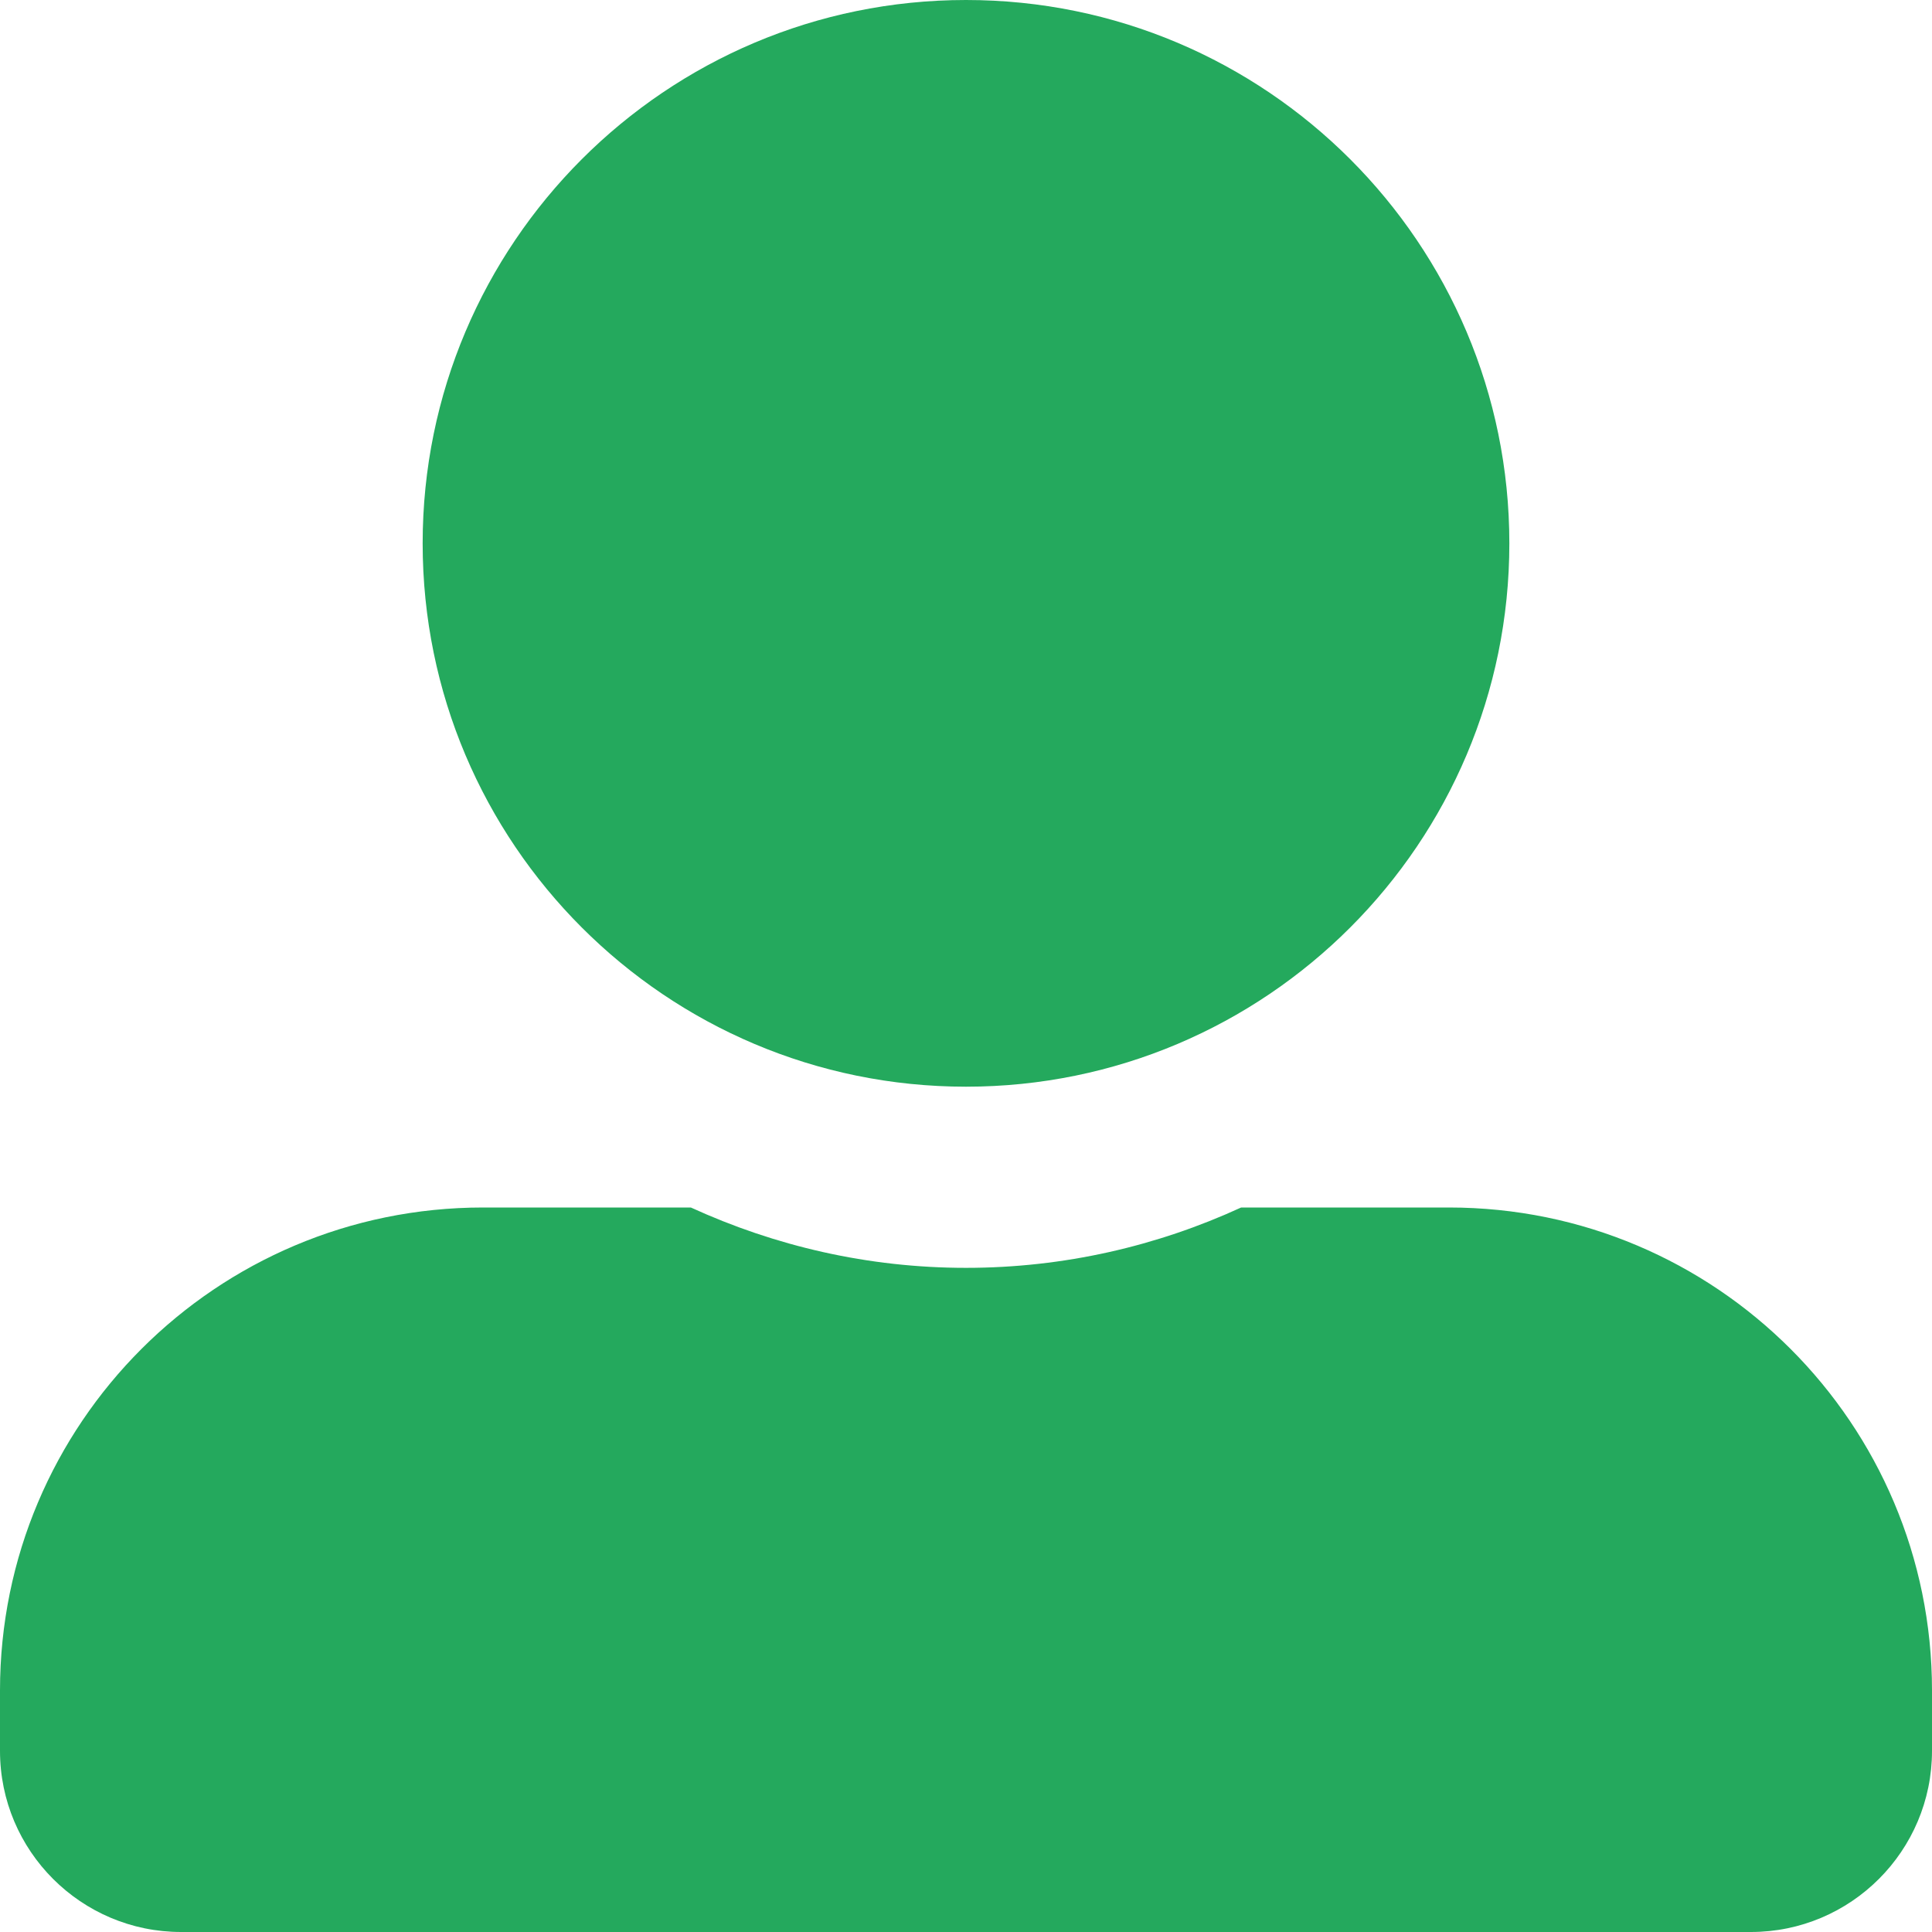 <svg width="17" height="17" viewBox="0 0 17 17" fill="none" xmlns="http://www.w3.org/2000/svg">
<path d="M8.5 9.562C11.14 9.562 13.281 7.421 13.281 4.781C13.281 2.142 11.14 0 8.5 0C5.86 0 3.719 2.142 3.719 4.781C3.719 7.421 5.86 9.562 8.5 9.562ZM12.75 10.625H10.921C10.183 10.964 9.363 11.156 8.5 11.156C7.637 11.156 6.82 10.964 6.079 10.625H4.25C1.903 10.625 0 12.527 0 14.875V15.406C0 16.286 0.714 17 1.594 17H15.406C16.286 17 17 16.286 17 15.406V14.875C17 12.527 15.098 10.625 12.75 10.625Z" fill="#24A95D"/>
</svg>
